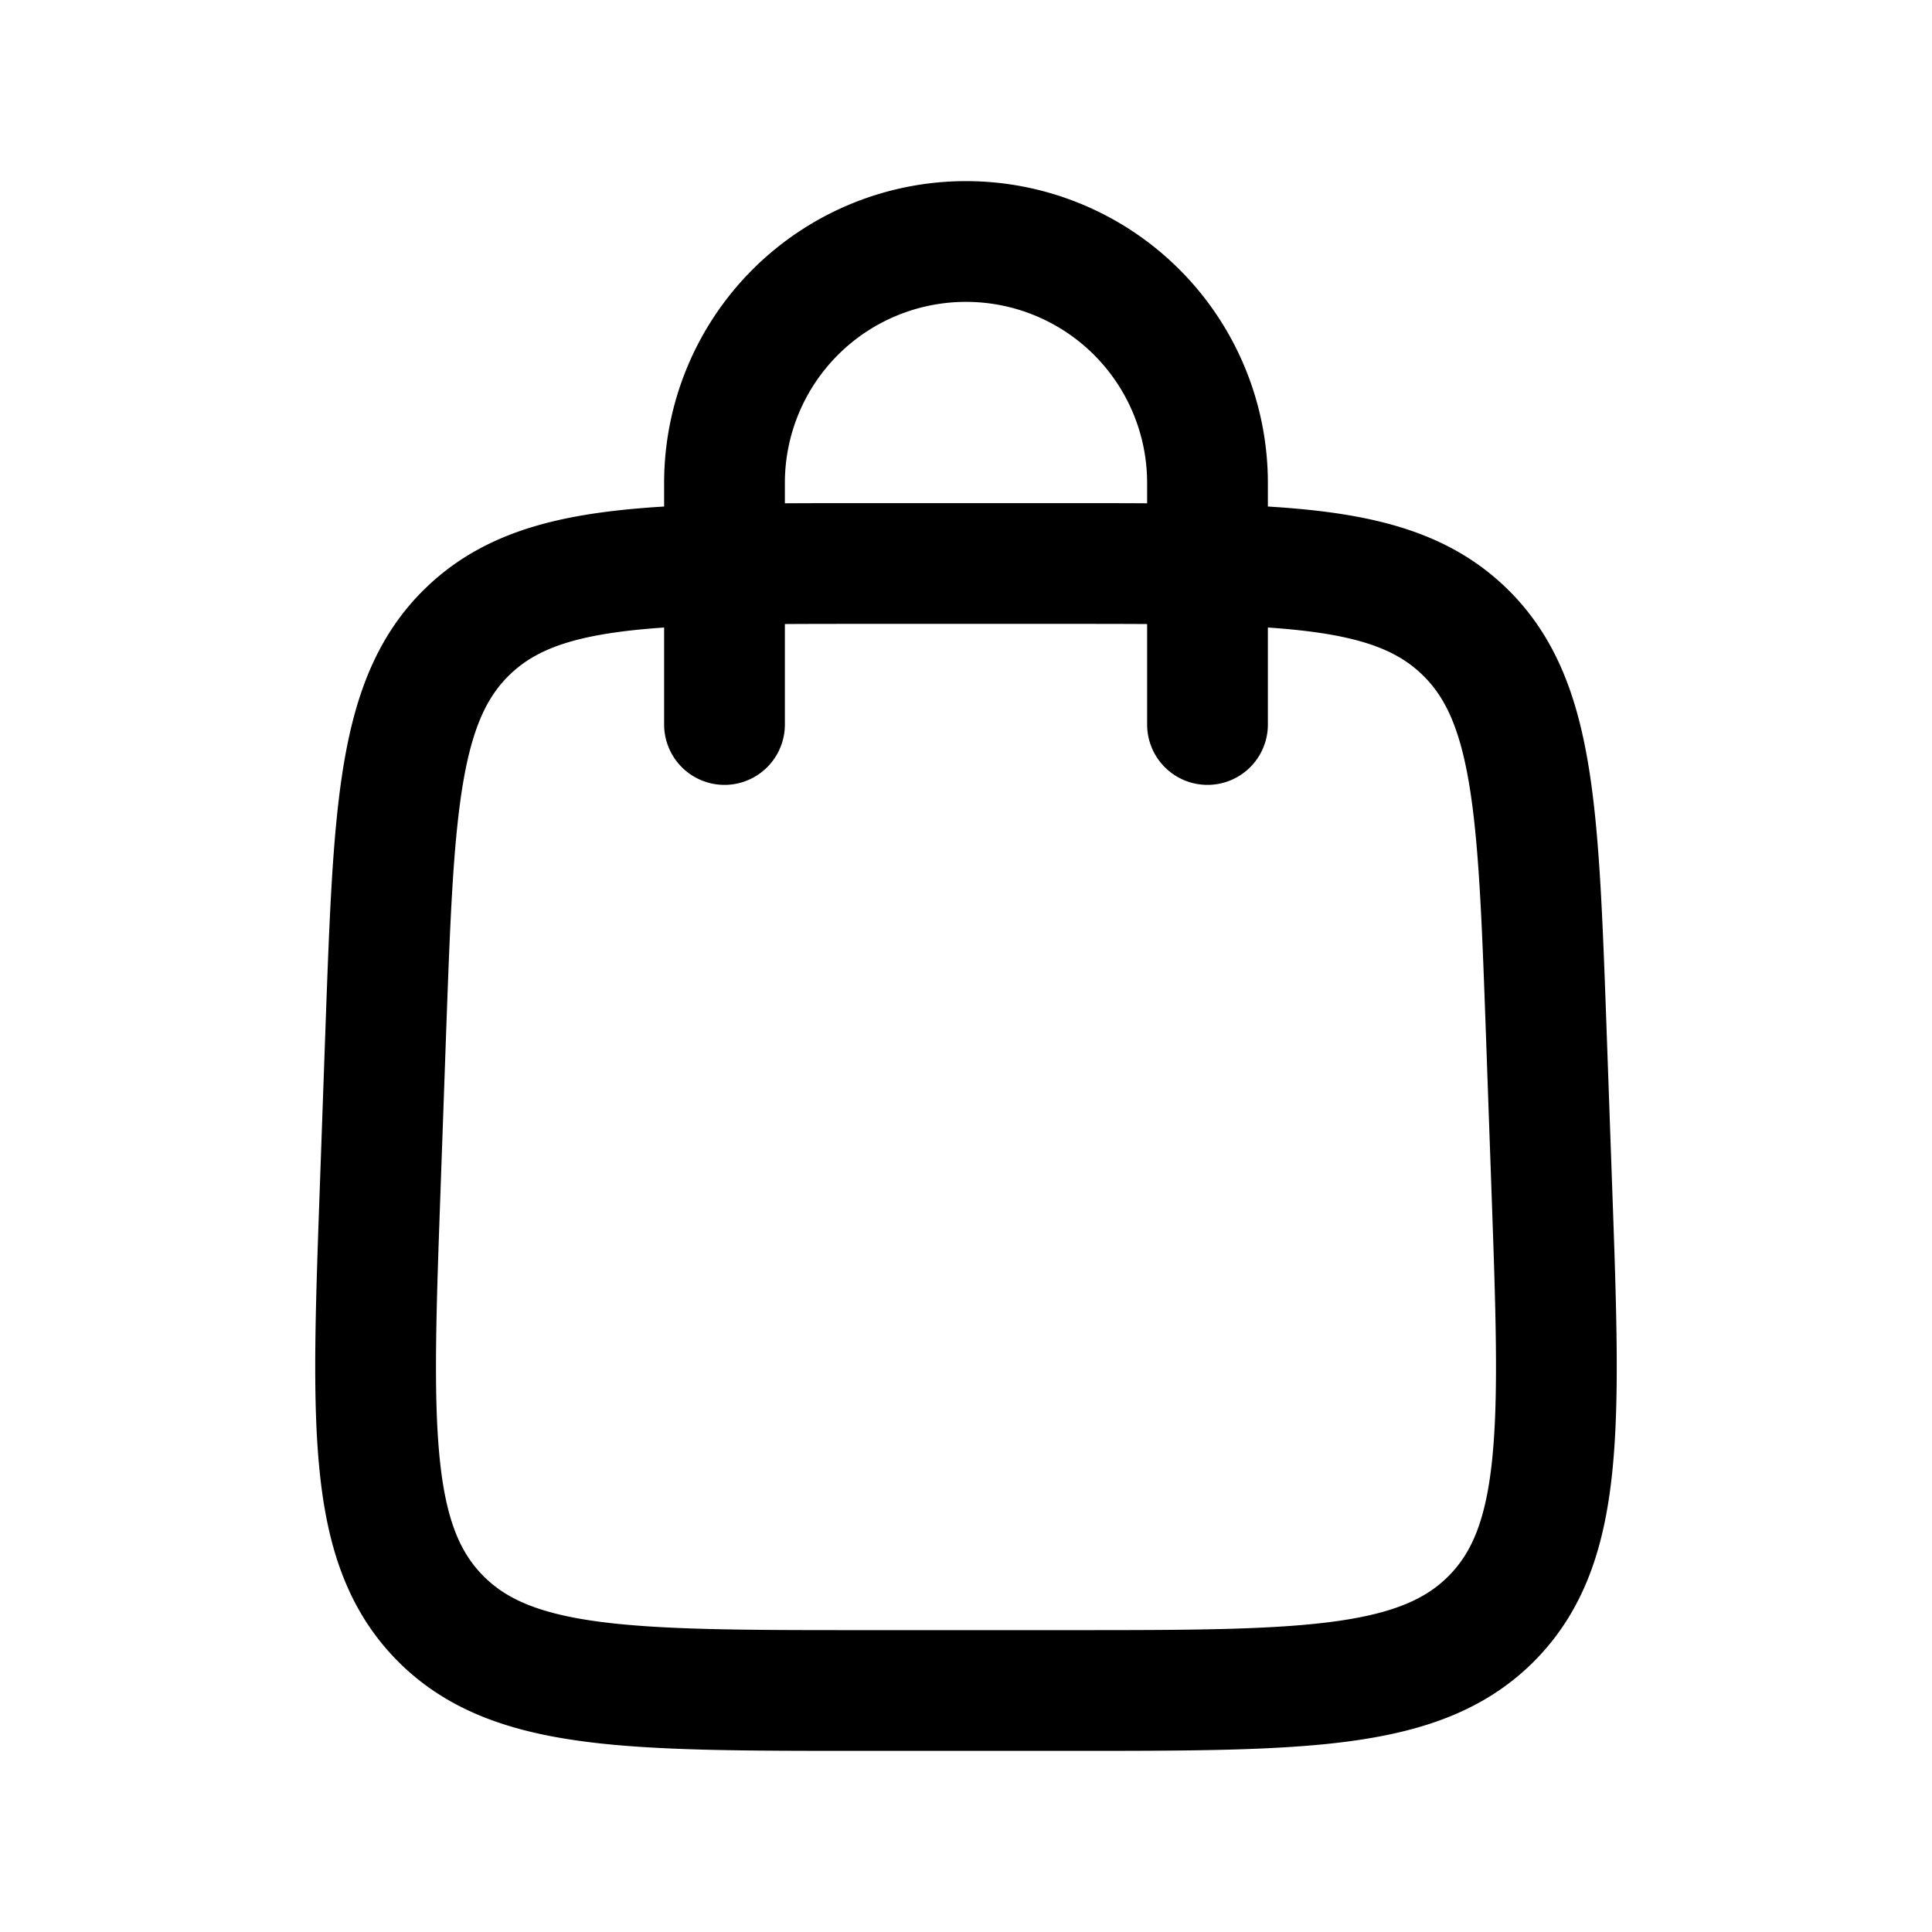 <svg xmlns="http://www.w3.org/2000/svg" width="24" height="24" viewBox="0 0 24 24" fill="none">
    <path stroke="currentColor" stroke-linecap="round" stroke-width="1.5" d="M9 9V6a3 3 0 0 1 3-3v0a3 3 0 0 1 3 3v3m-4.282 12h2.564c2.922 0 4.383 0 5.268-.917.884-.917.832-2.377.728-5.297l-.071-2c-.098-2.736-.147-4.104-1.019-4.945C17.317 7 15.948 7 13.211 7H10.79c-2.738 0-4.107 0-4.978.841-.872.841-.92 2.21-1.019 4.945l-.071 2c-.104 2.92-.157 4.38.728 5.297.885.917 2.346.917 5.268.917Z"/>
</svg>